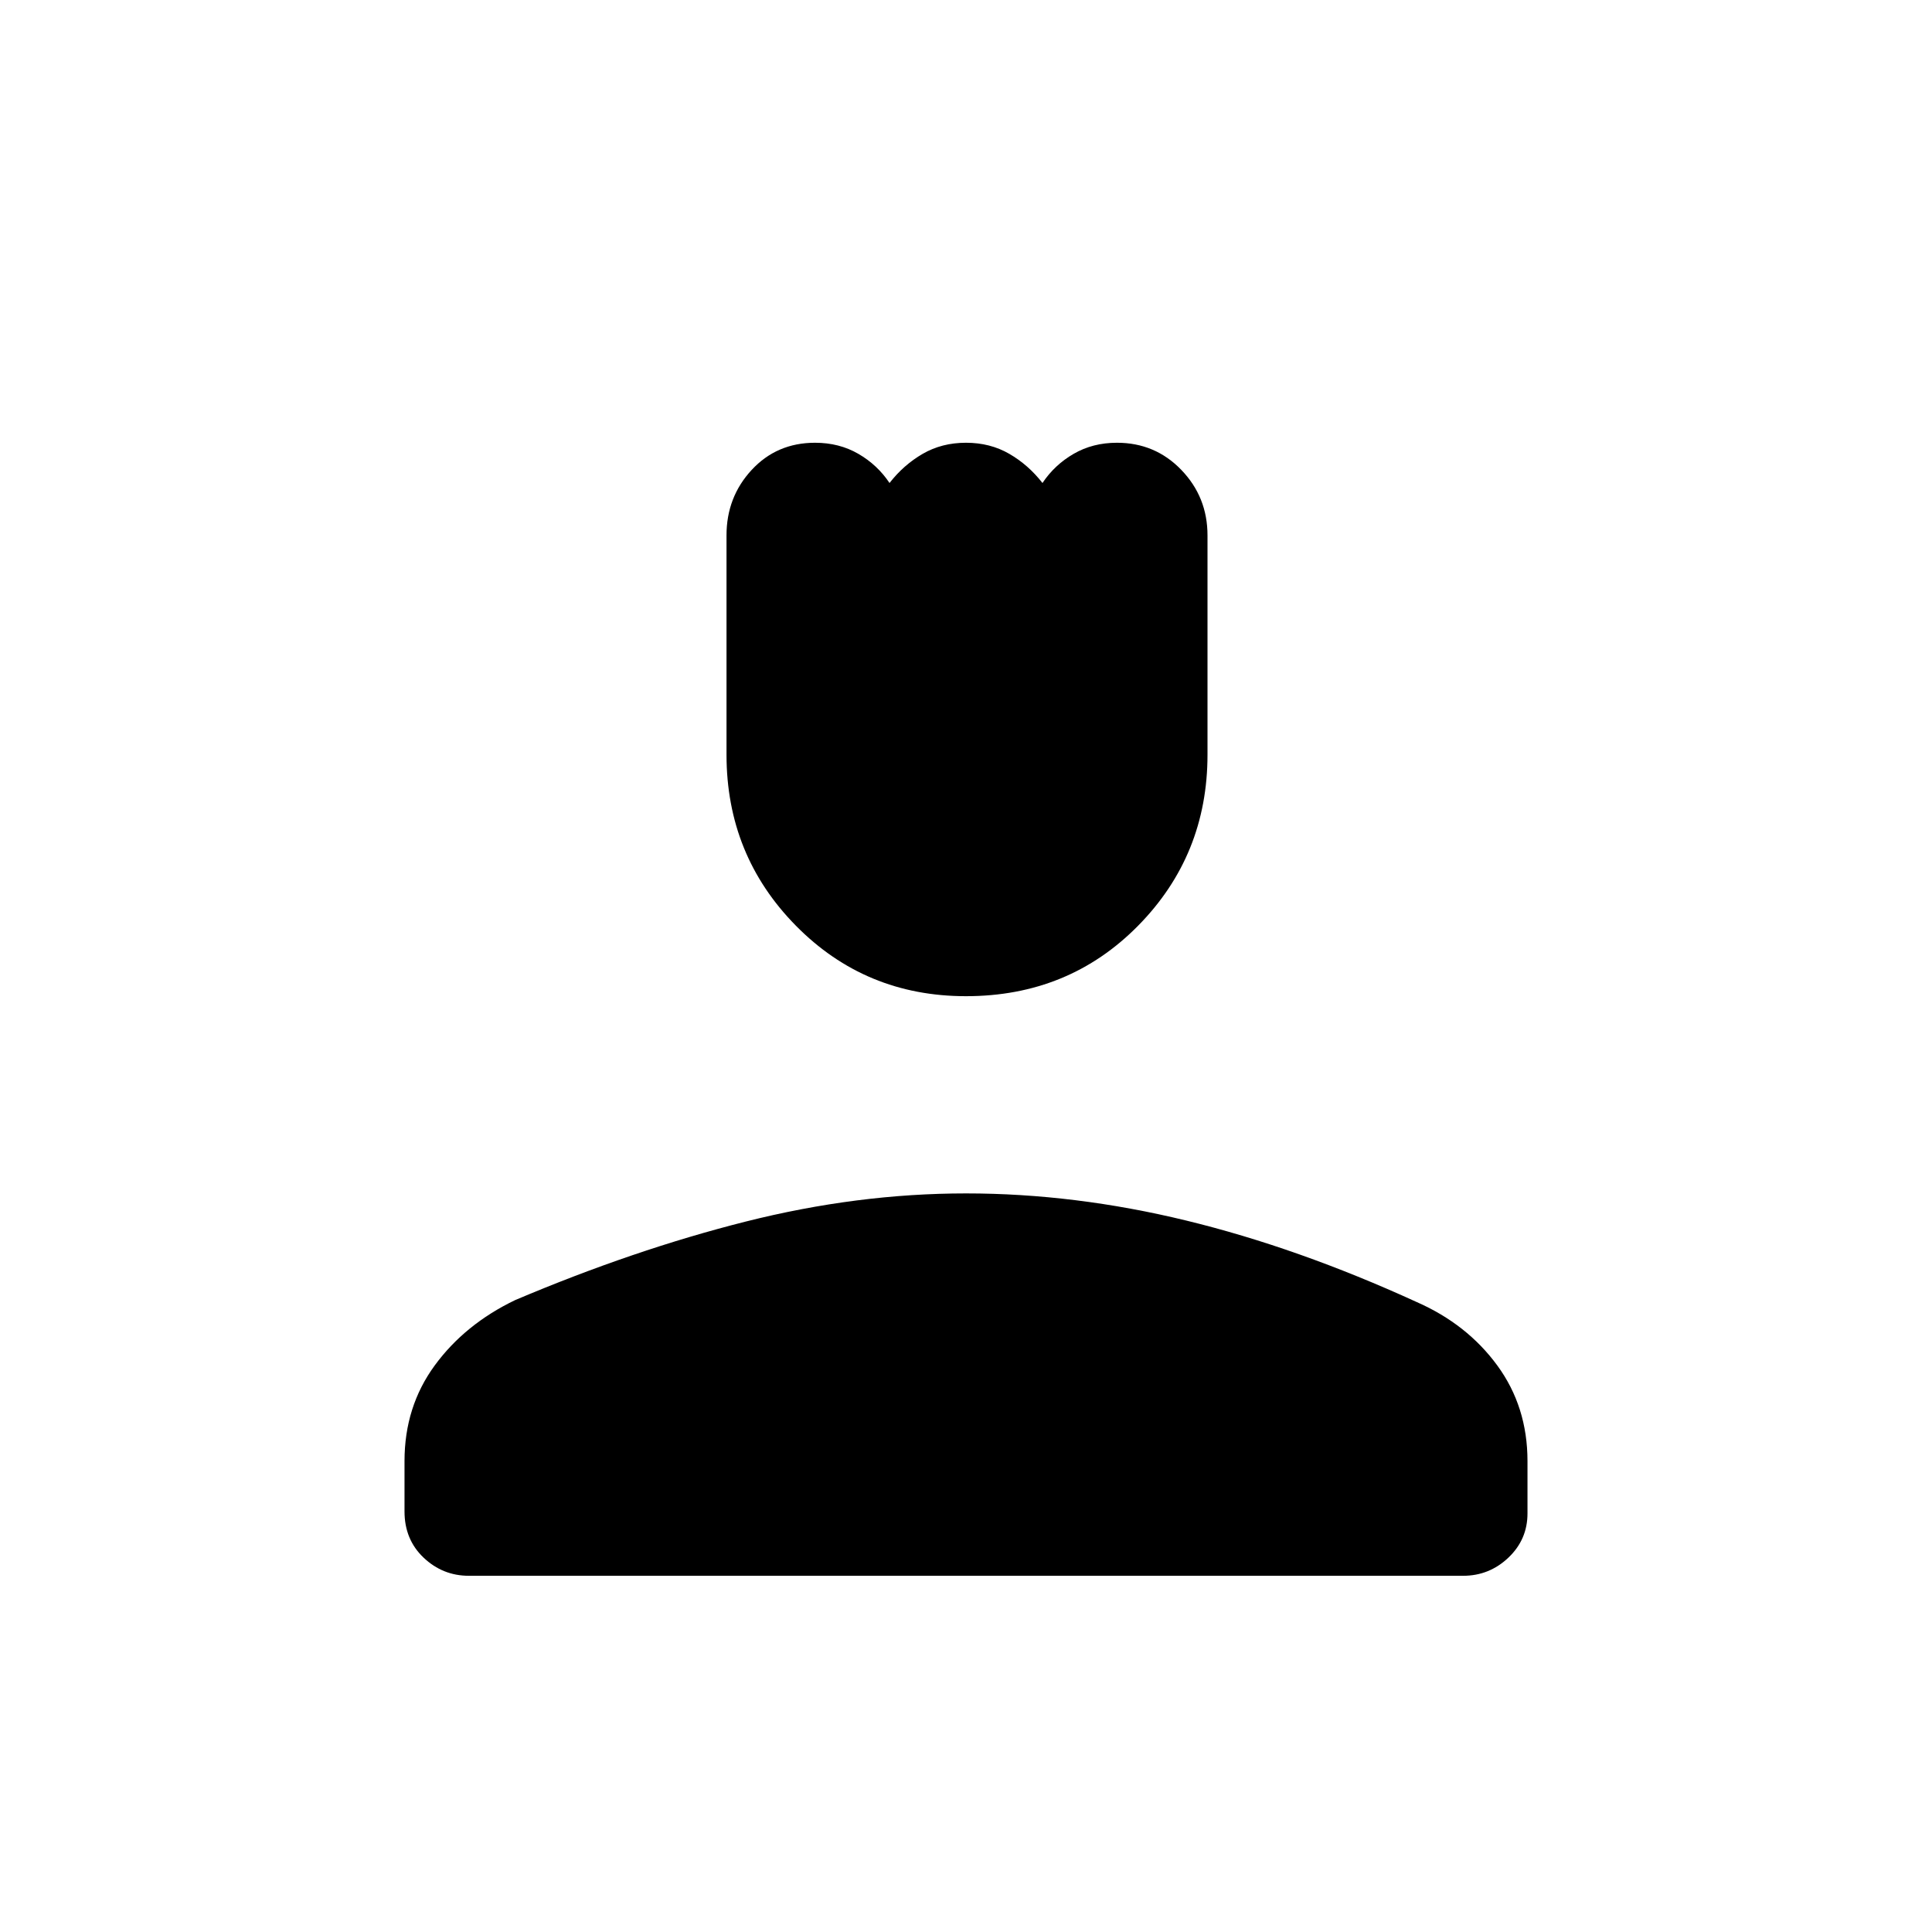<svg xmlns="http://www.w3.org/2000/svg" height="48" width="48"><path d="M24 24.75q-2.5 0-4.225-1.75-1.725-1.75-1.725-4.25V13.3q0-.95.625-1.625T20.25 11q.6 0 1.075.275T22.1 12q.35-.45.825-.725Q23.4 11 24 11t1.075.275q.475.275.825.725.3-.45.775-.725Q27.15 11 27.75 11q.95 0 1.6.675.65.675.65 1.625v5.45q0 2.5-1.725 4.25T24 24.75Zm-12.35 14.4q-.65 0-1.125-.45t-.475-1.15V36.3q0-1.35.75-2.375t2-1.625q2.95-1.25 5.725-1.95 2.775-.7 5.475-.7 2.7 0 5.475.675Q32.25 31 35.2 32.35q1.25.55 2 1.575t.75 2.375v1.3q0 .65-.475 1.1-.475.45-1.125.45Z"/></svg>